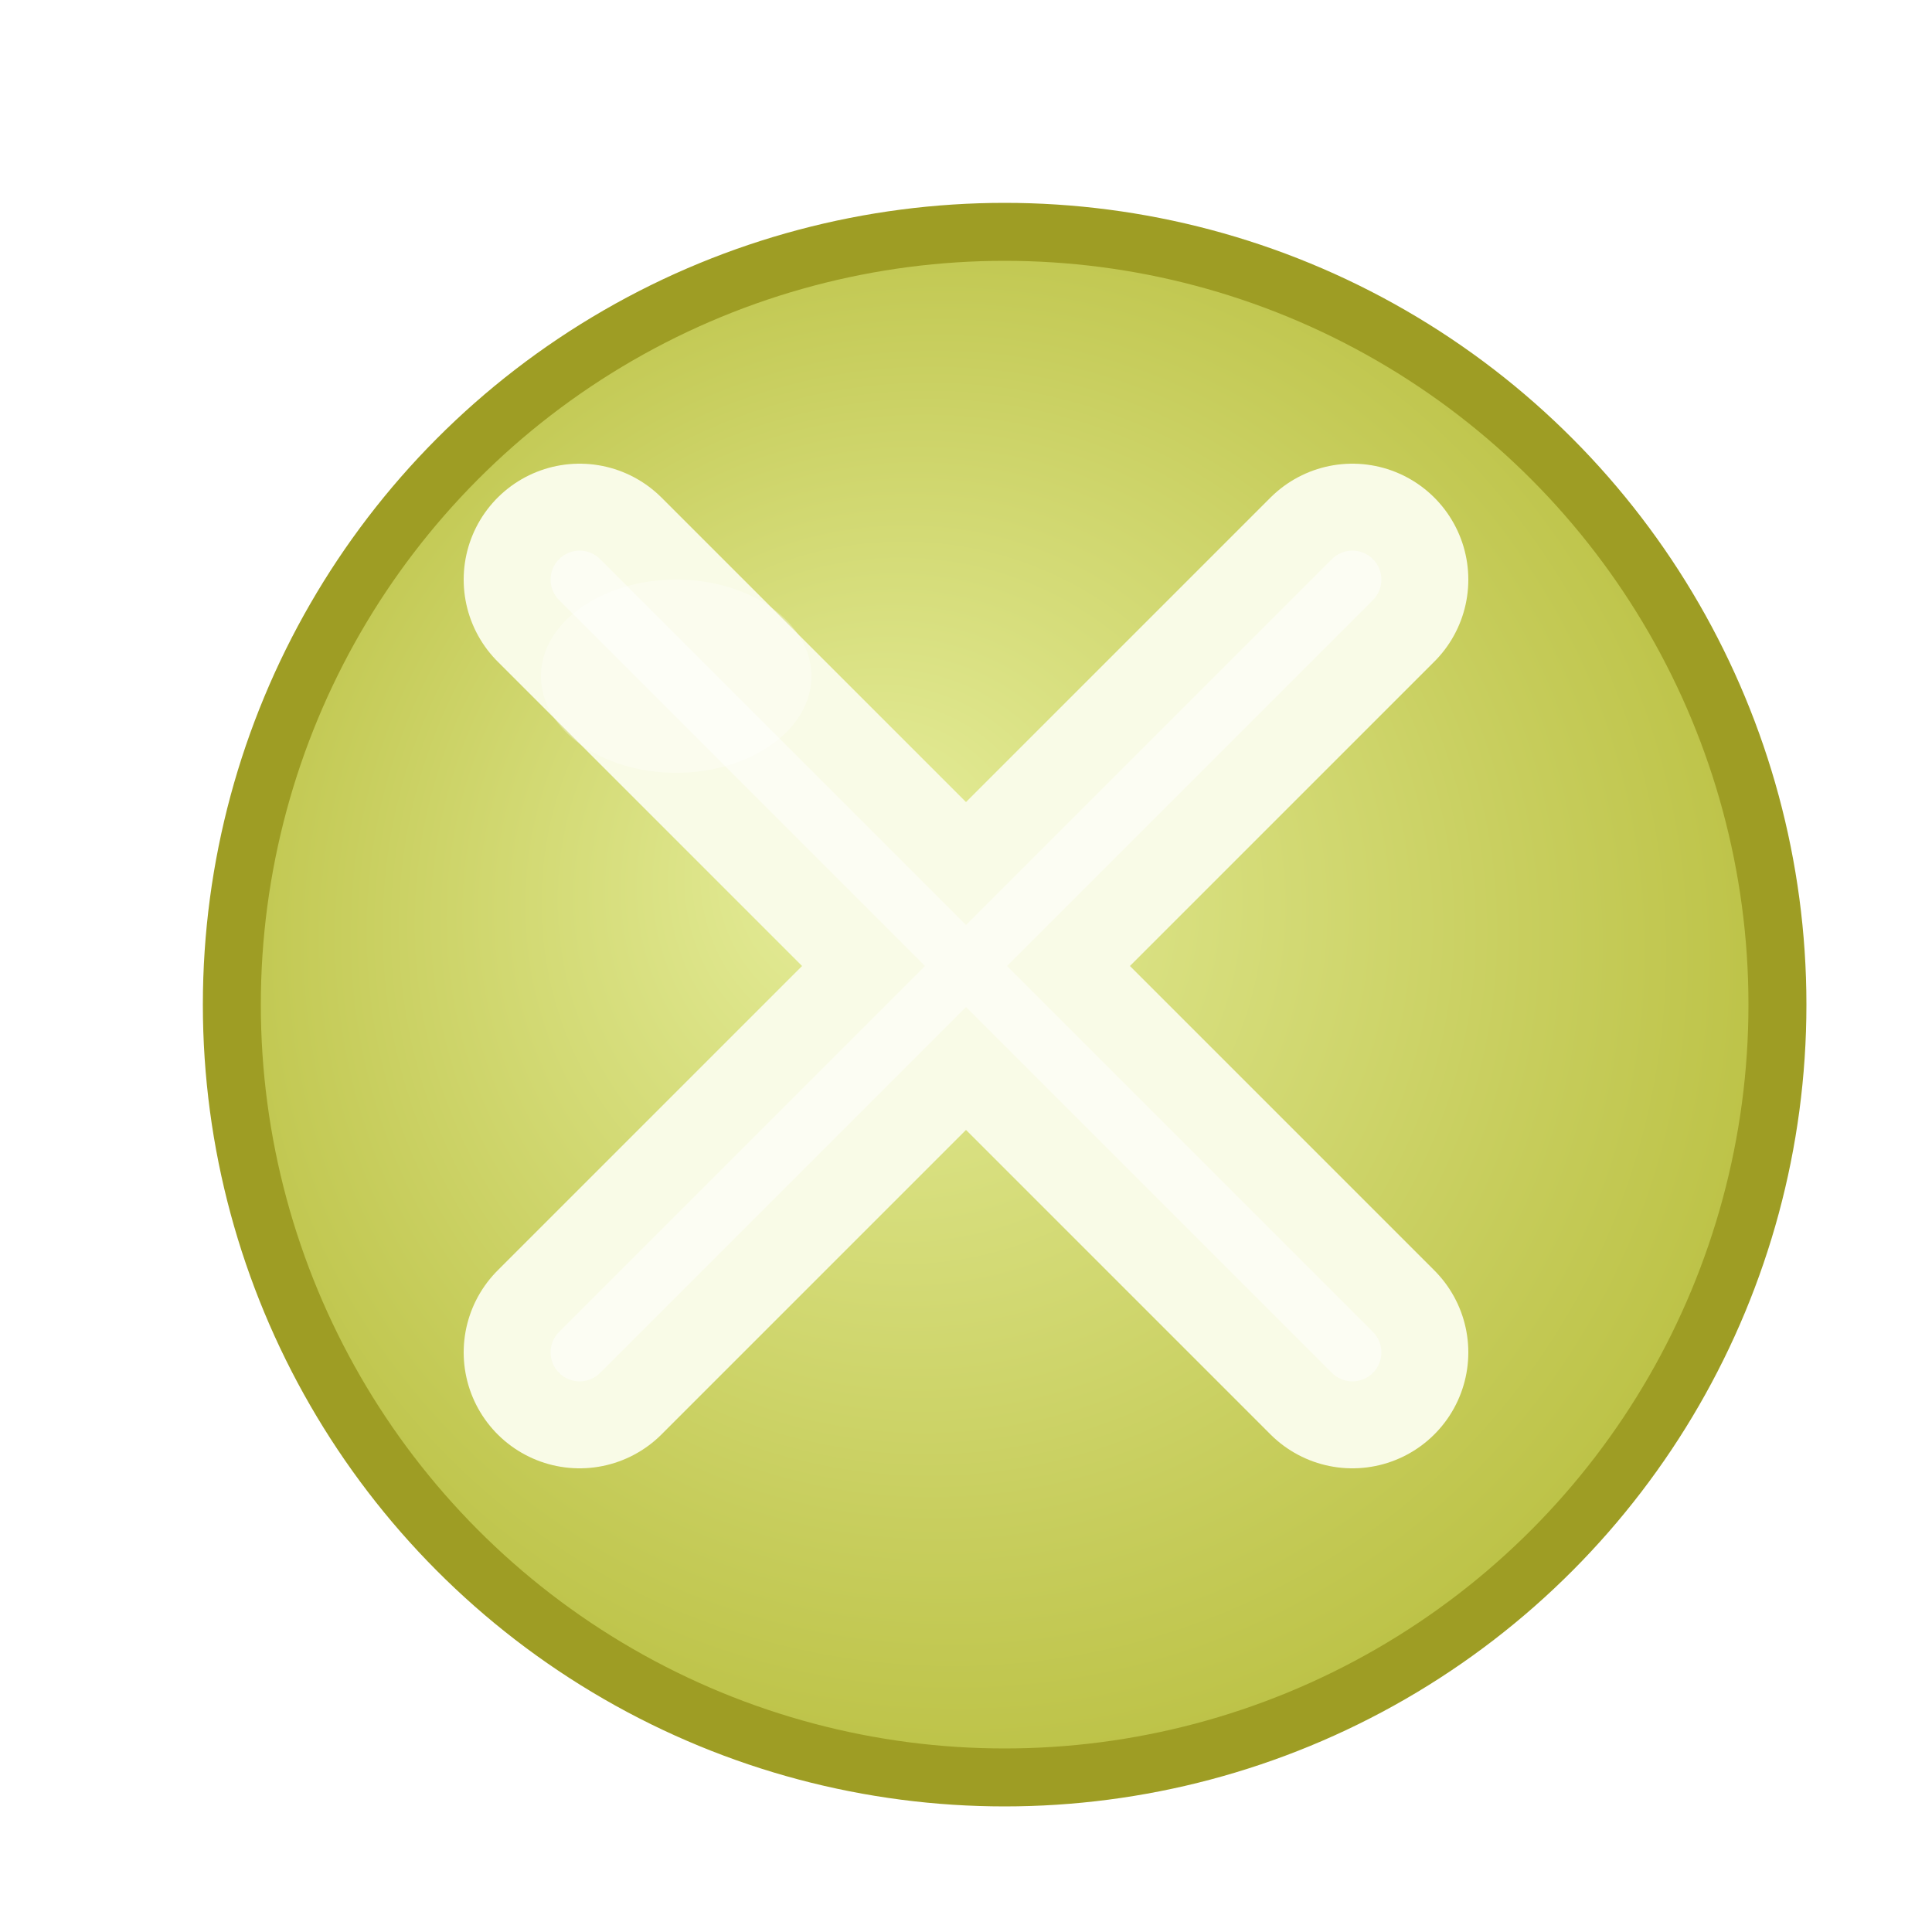 <?xml version="1.0" encoding="UTF-8"?>
<svg width="100" height="100" viewBox="0 0 100 100" xmlns="http://www.w3.org/2000/svg">
  <defs>
    <radialGradient id="xoTotGradient" cx="50%" cy="50%" r="70%" fx="40%" fy="40%">
      <stop offset="0%" stop-color="#E6EE9C" />
      <stop offset="100%" stop-color="#AFB42B" />
    </radialGradient>
    <filter id="shadow" x="-20%" y="-20%" width="140%" height="140%">
      <feGaussianBlur in="SourceAlpha" stdDeviation="3" />
      <feOffset dx="2" dy="2" result="offsetblur" />
      <feComponentTransfer>
        <feFuncA type="linear" slope="0.5" />
      </feComponentTransfer>
      <feMerge>
        <feMergeNode />
        <feMergeNode in="SourceGraphic" />
      </feMerge>
    </filter>
  </defs>
  
  <!-- Background circle -->
  <circle cx="50" cy="50" r="40" fill="url(#xoTotGradient)" stroke="#9E9D24" stroke-width="3" filter="url(#shadow)" />
  
  <!-- X mark -->
  <path d="M30,30 L70,70 M30,70 L70,30" stroke="#F9FBE7" stroke-width="12" stroke-linecap="round" />
  <path d="M30,30 L70,70 M30,70 L70,30" stroke="#FFFFFF" stroke-width="3" stroke-linecap="round" stroke-opacity="0.5" />
  
  <!-- Shine -->
  <ellipse cx="35" cy="35" rx="7" ry="5" fill="white" fill-opacity="0.3" />
</svg> 